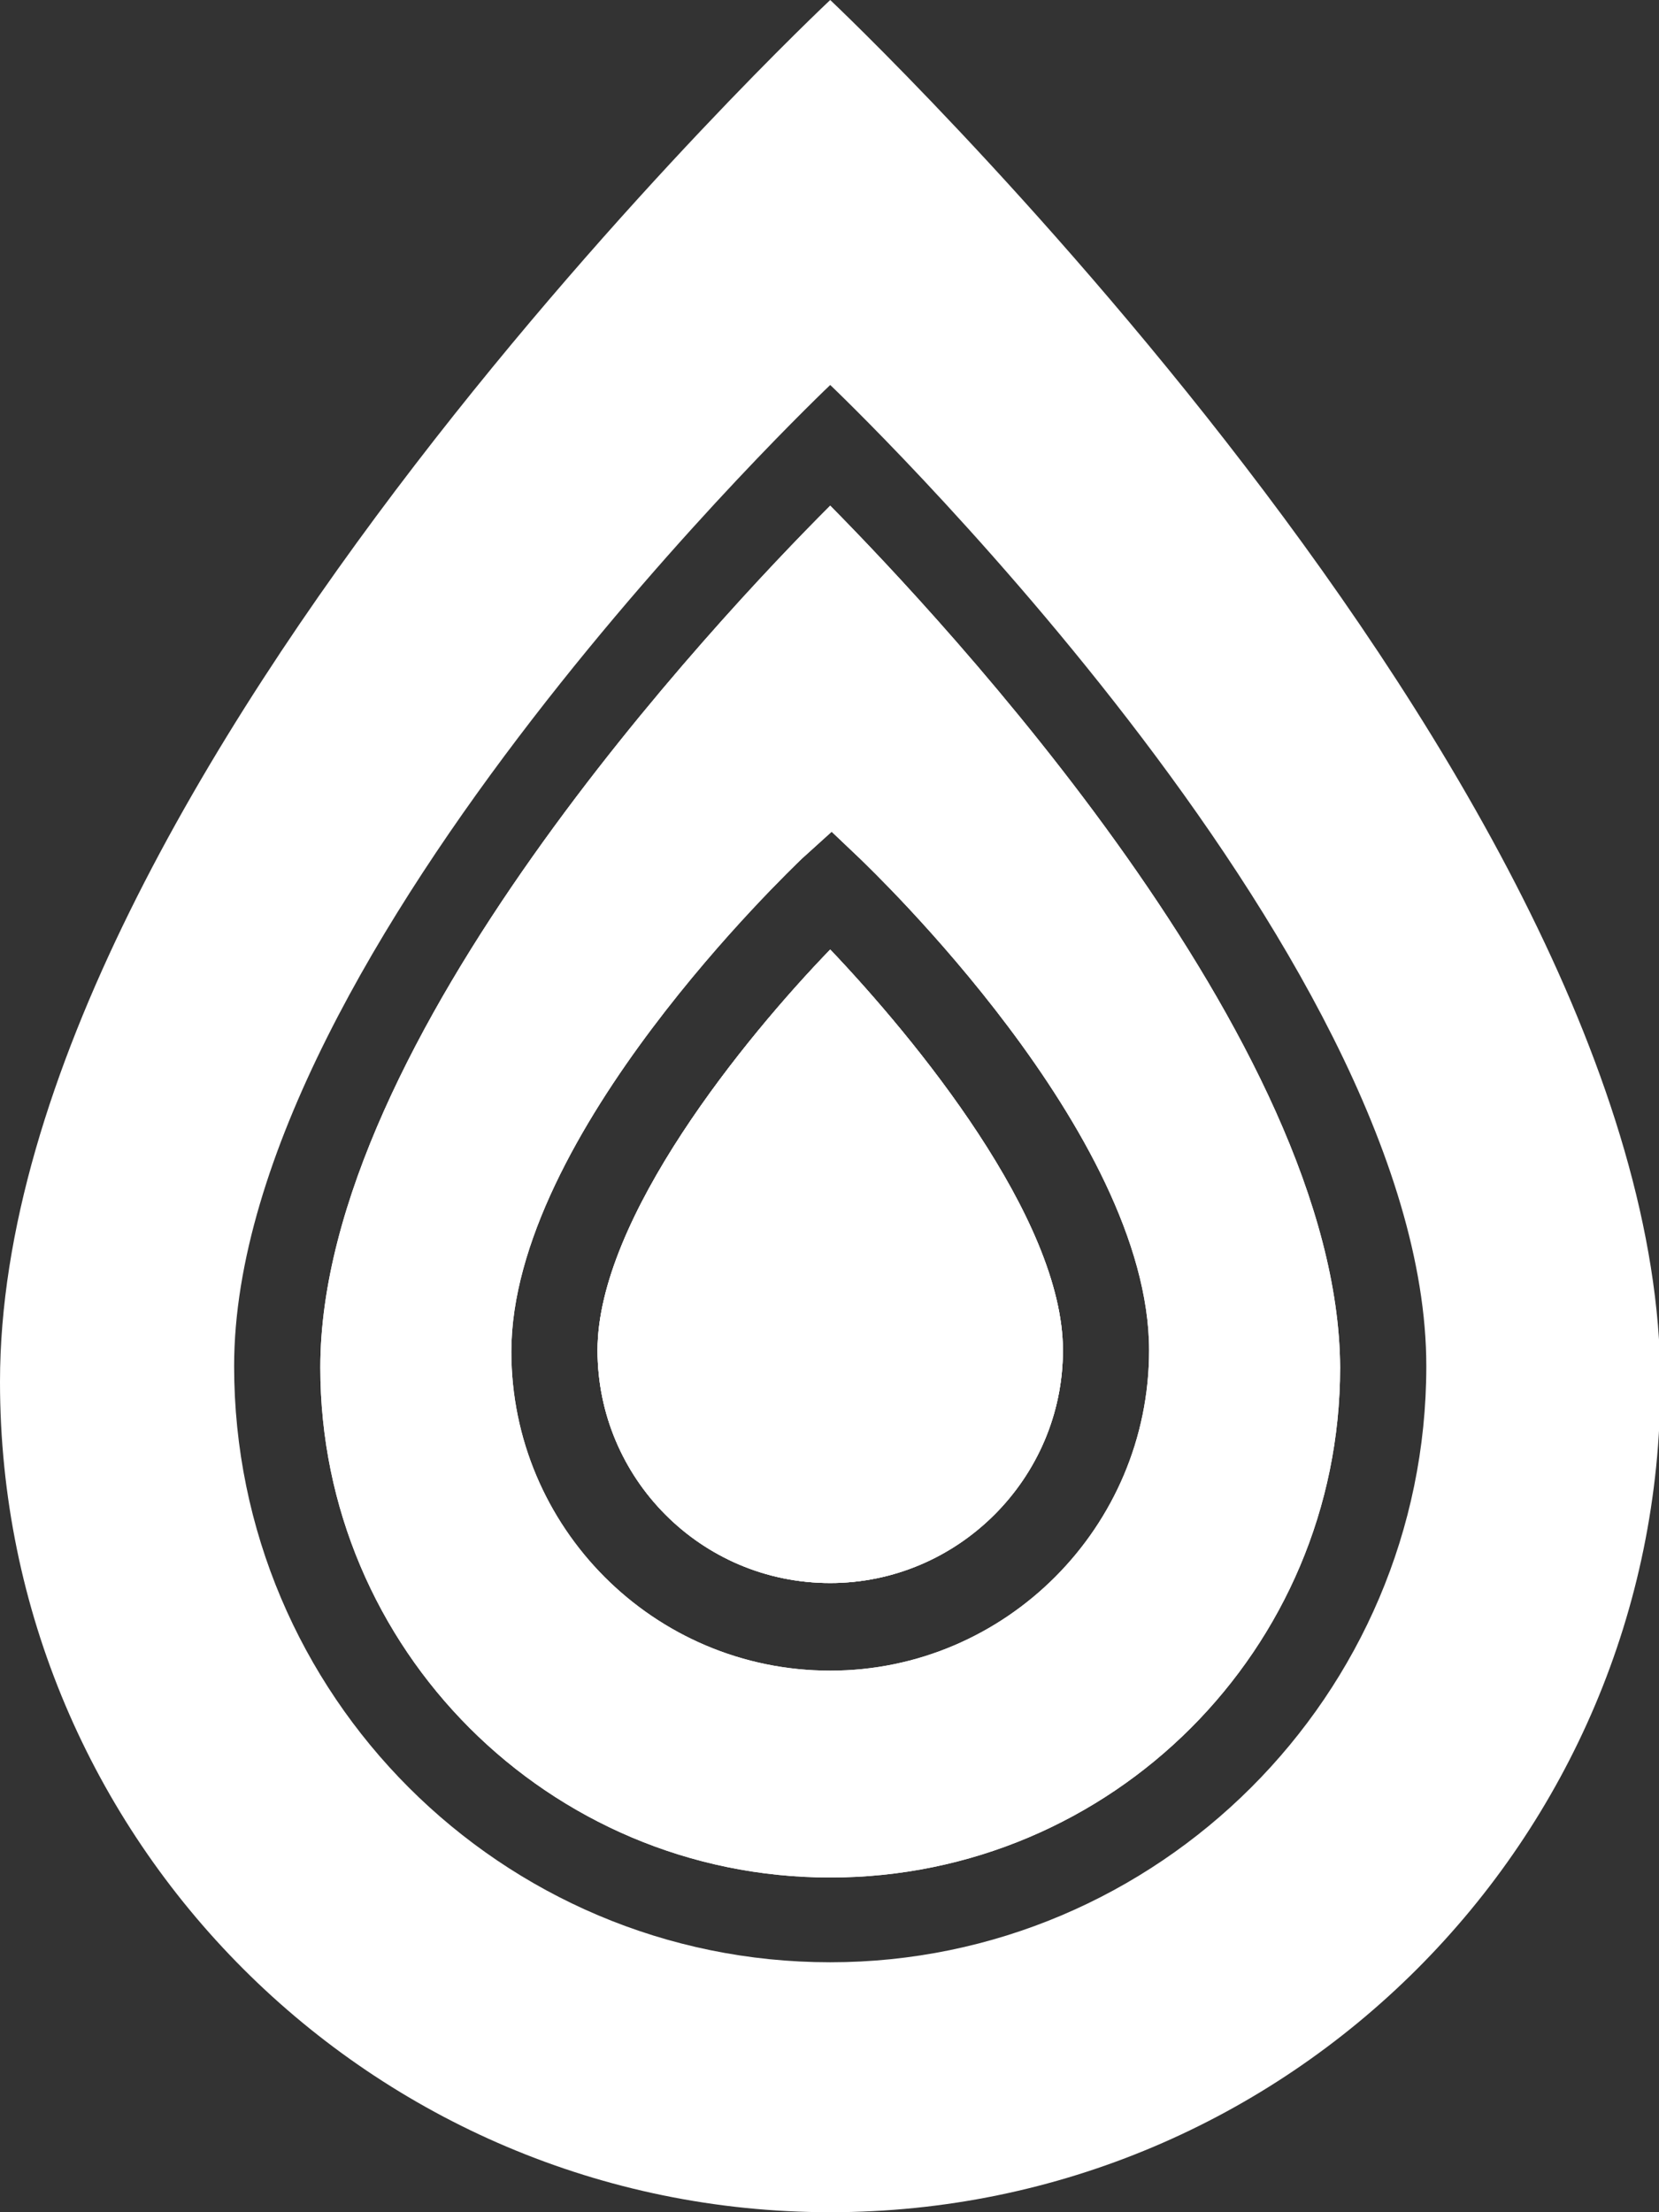 <svg xmlns="http://www.w3.org/2000/svg" viewBox="0 0 115.5 154"><rect x="0" y="0" width="115.5" height="154" fill="#333333" stroke="none"/><style>.st0{fill:#CAE0FF;} .st1{fill:#82B4FC;} .st2{fill:#0468F6;} .st3{fill:#032E6A;} .st4{fill:#FFFFFF;} .st5{fill:#032E6A;stroke:#FFFFFF;stroke-width:3;stroke-miterlimit:10;} .st6{fill:#032E6A;stroke:#FFFFFF;stroke-width:2;stroke-miterlimit:10;} .st7{fill:#FFFFFF;stroke:#032E6A;stroke-width:3;stroke-miterlimit:10;}</style><g id="Layer_1"><path class="st4" d="M74 94c0 8.9-7.3 16.2-16.2 16.2-9 0-16.2-7.3-16.2-16.2 0-9.2 10.3-21.8 16.2-27.9C63.7 72.3 74 84.8 74 94z"/><path class="st4" d="M57.8 35.2c-7.9 7.9-35.5 37.2-35.5 60 0 19.6 15.9 35.5 35.5 35.5s35.5-15.9 35.5-35.5c-.1-22.7-27.7-52.1-35.5-60zm0 81.1c-12.3 0-22.2-10-22.2-22.2C35.6 79 55 60.6 55.8 59.8l2.1-1.9 2 1.9C60.6 60.5 80 78.9 80 94c0 12.3-10 22.3-22.2 22.3zm0-81.1c-7.9 7.9-35.5 37.2-35.5 60 0 19.6 15.9 35.5 35.5 35.5s35.5-15.9 35.5-35.5c-.1-22.7-27.7-52.1-35.5-60zm0 81.1c-12.3 0-22.2-10-22.2-22.2C35.6 79 55 60.6 55.8 59.8l2.1-1.9 2 1.9C60.6 60.5 80 78.9 80 94c0 12.3-10 22.3-22.2 22.3zM57.8 0S0 54.2 0 96.2C0 128.1 25.9 154 57.8 154s57.8-25.9 57.8-57.8C115.5 54.4 57.8 0 57.8 0zm0 136.6c-22.9 0-41.5-18.6-41.5-41.5 0-29 41.5-68.3 41.5-68.3s41.5 39.4 41.5 68.3c0 22.9-18.7 41.5-41.5 41.5zm0-101.4c-7.9 7.9-35.5 37.2-35.5 60 0 19.6 15.9 35.5 35.5 35.5s35.5-15.9 35.5-35.5c-.1-22.7-27.7-52.1-35.5-60zm0 81.1c-12.3 0-22.2-10-22.2-22.2C35.6 79 55 60.6 55.8 59.8l2.1-1.9 2 1.9C60.6 60.5 80 78.9 80 94c0 12.3-10 22.3-22.2 22.3z"/><path class="st4" d="M74 94c0 8.9-7.3 16.2-16.2 16.2-9 0-16.2-7.3-16.2-16.2 0-9.2 10.3-21.8 16.2-27.9C63.7 72.3 74 84.8 74 94z"/><path class="st4" d="M57.8 35.2c-7.9 7.9-35.5 37.2-35.5 60 0 19.6 15.9 35.5 35.5 35.5s35.5-15.9 35.5-35.5c-.1-22.7-27.7-52.1-35.5-60zm0 81.1c-12.3 0-22.2-10-22.2-22.2C35.6 79 55 60.6 55.8 59.8l2.1-1.9 2 1.9C60.6 60.5 80 78.9 80 94c0 12.3-10 22.3-22.2 22.3z"/><g><path class="st4" d="M74 94c0 8.9-7.3 16.2-16.2 16.2-9 0-16.2-7.3-16.2-16.2 0-9.2 10.3-21.8 16.2-27.9C63.7 72.3 74 84.8 74 94z"/></g></g></svg>